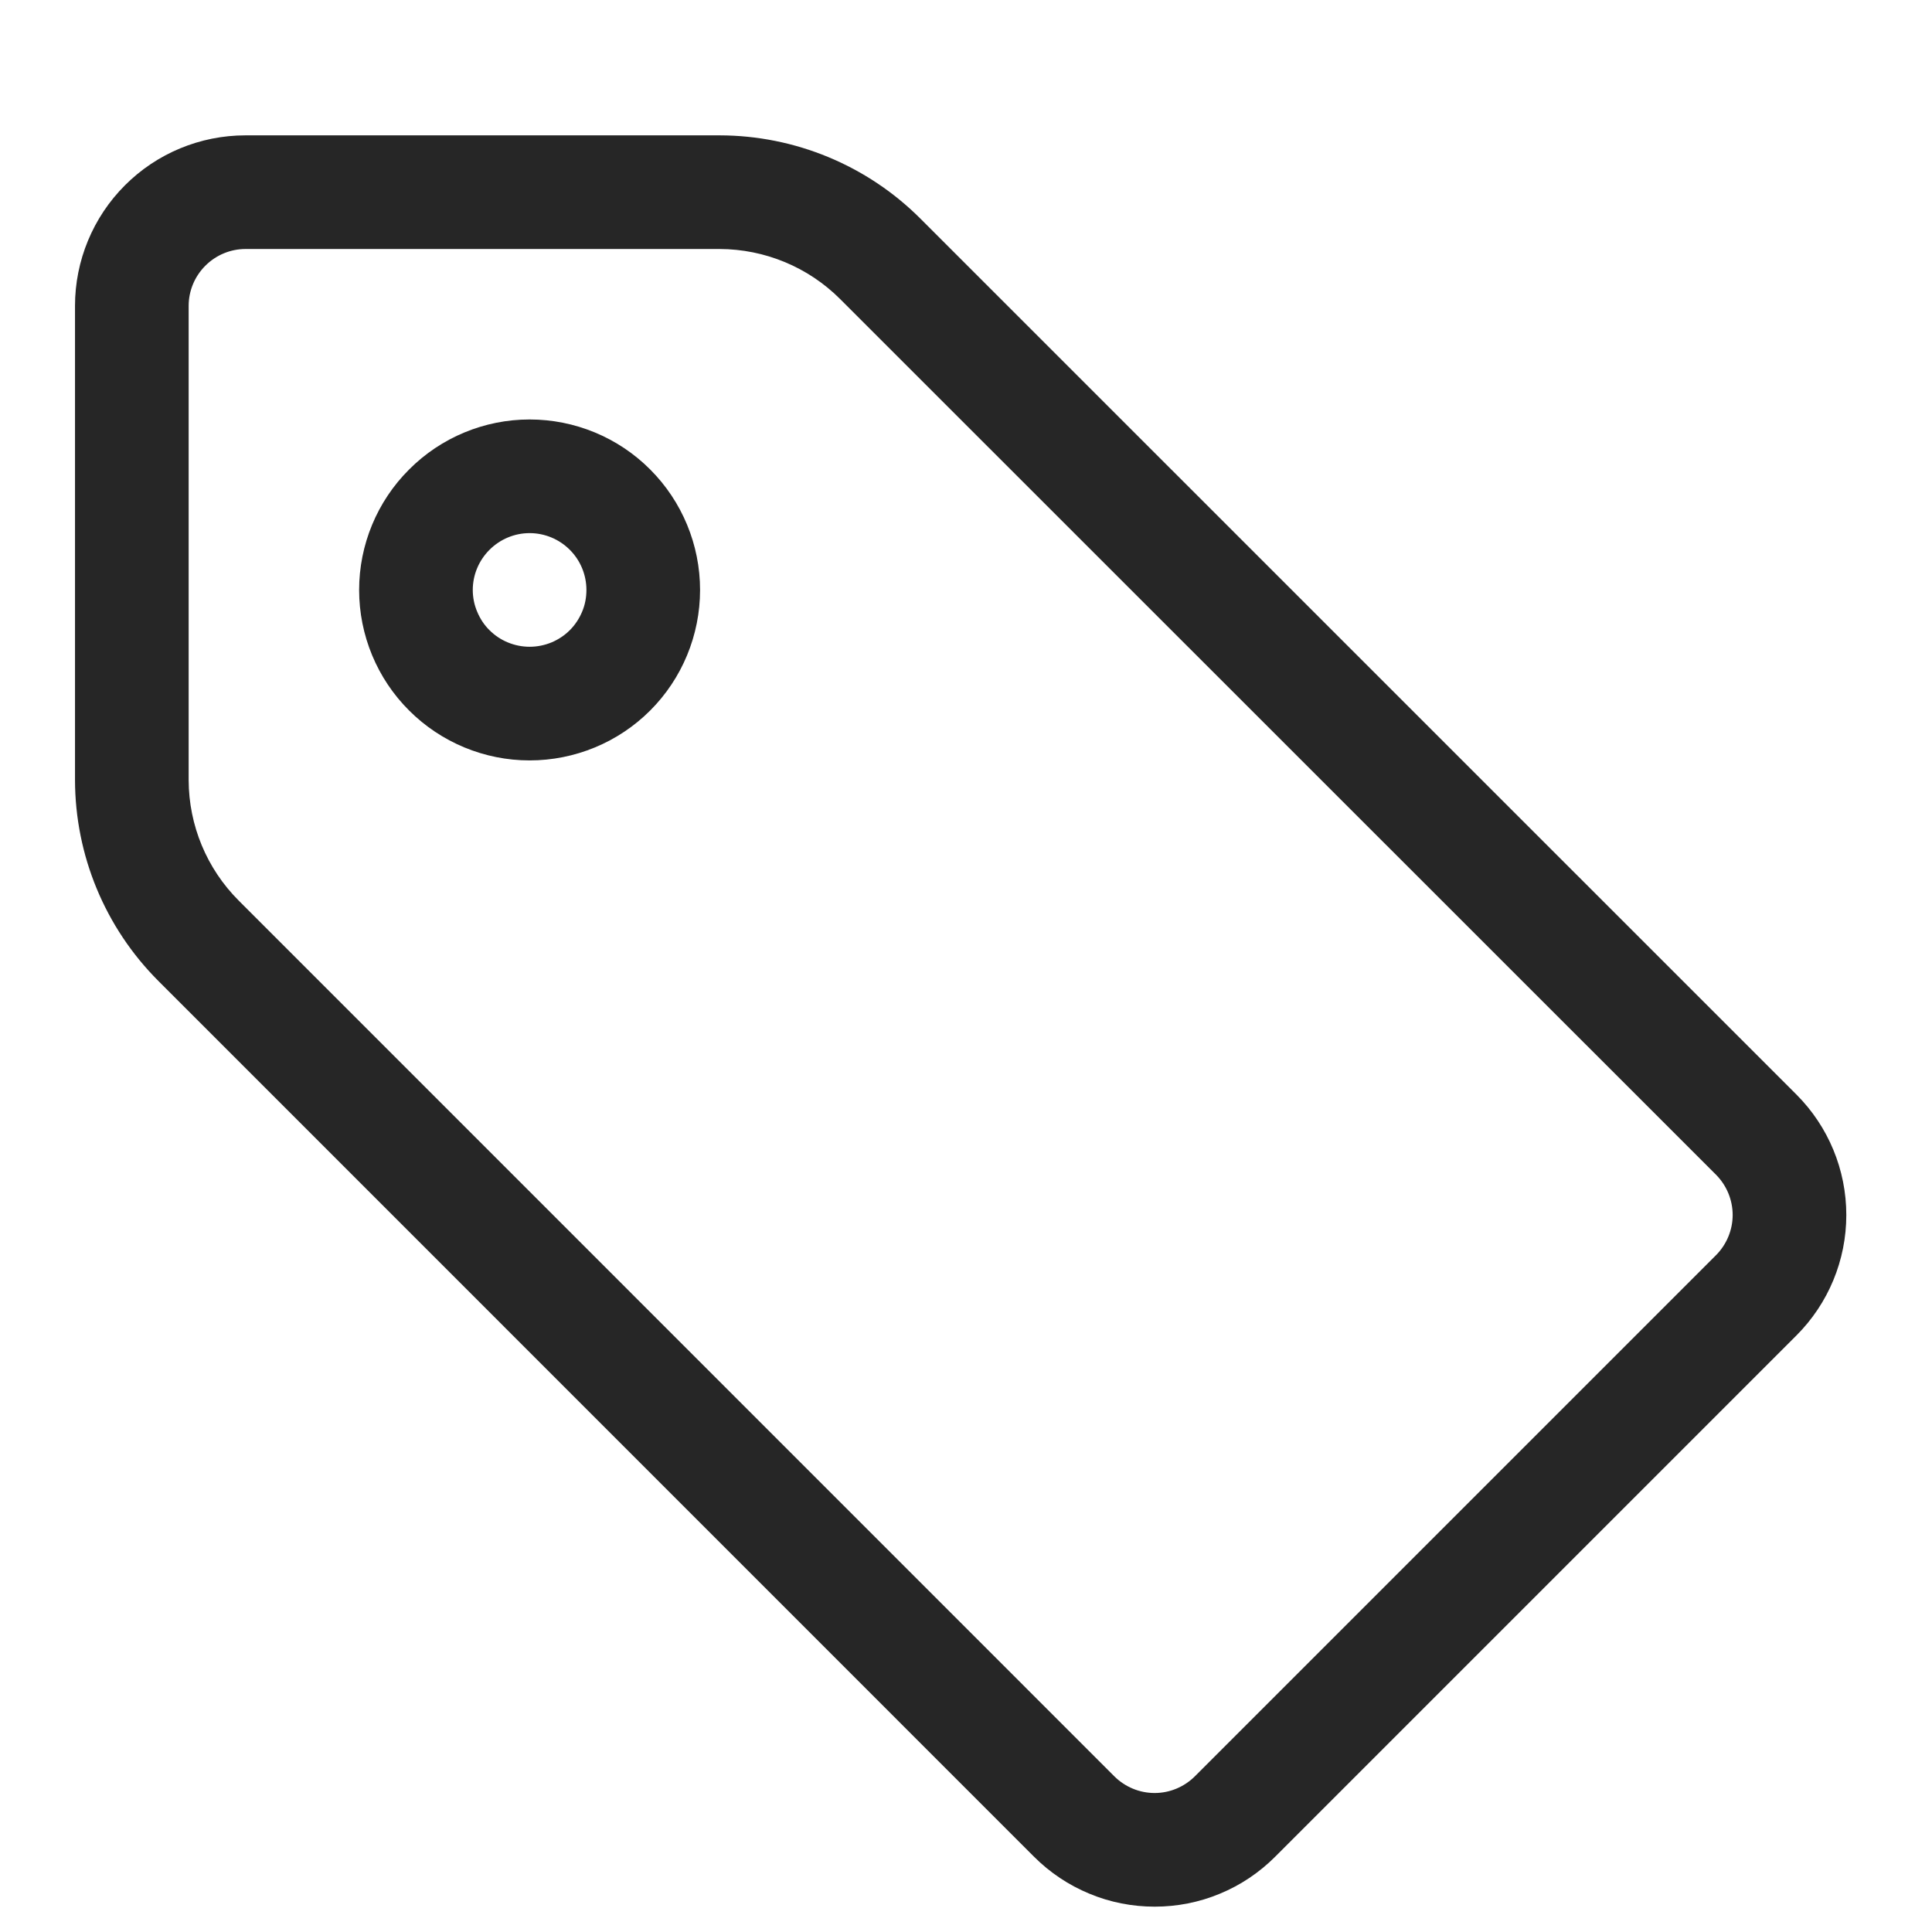 <svg width="17" height="17" viewBox="0 0 17 17" fill="none" xmlns="http://www.w3.org/2000/svg">
<path d="M0.66 2.691V6.863C0.661 7.526 0.924 8.161 1.392 8.63L9.099 16.338C9.238 16.477 9.404 16.588 9.586 16.663C9.768 16.739 9.963 16.777 10.16 16.777C10.357 16.777 10.552 16.739 10.734 16.663C10.916 16.588 11.081 16.477 11.22 16.338L15.807 11.751C16.088 11.47 16.246 11.089 16.246 10.691C16.246 10.293 16.088 9.912 15.807 9.631L8.098 1.923C7.63 1.455 6.994 1.192 6.332 1.191H2.16C1.762 1.191 1.38 1.349 1.099 1.631C0.818 1.912 0.66 2.294 0.66 2.691ZM1.66 2.691C1.66 2.559 1.713 2.432 1.807 2.338C1.901 2.244 2.028 2.191 2.16 2.191H6.332C6.729 2.192 7.111 2.35 7.392 2.631L15.1 10.337C15.193 10.431 15.246 10.558 15.246 10.691C15.246 10.823 15.193 10.95 15.1 11.044L10.513 15.631C10.419 15.724 10.292 15.777 10.16 15.777C10.027 15.777 9.9 15.724 9.806 15.631L2.1 7.924C1.819 7.643 1.661 7.262 1.66 6.864V2.691ZM5.16 5.191C5.16 5.257 5.148 5.322 5.122 5.383C5.097 5.443 5.06 5.499 5.014 5.545C4.968 5.591 4.912 5.628 4.852 5.653C4.791 5.678 4.726 5.691 4.66 5.691C4.595 5.691 4.53 5.678 4.469 5.653C4.408 5.628 4.353 5.591 4.307 5.545C4.26 5.499 4.224 5.443 4.199 5.383C4.173 5.322 4.16 5.257 4.16 5.191C4.16 5.059 4.213 4.932 4.307 4.838C4.401 4.744 4.528 4.691 4.66 4.691C4.793 4.691 4.92 4.744 5.014 4.838C5.108 4.932 5.16 5.059 5.16 5.191ZM6.16 5.191C6.16 4.794 6.002 4.412 5.721 4.131C5.44 3.849 5.058 3.691 4.66 3.691C4.263 3.691 3.881 3.849 3.6 4.131C3.318 4.412 3.16 4.794 3.16 5.191C3.16 5.589 3.318 5.971 3.6 6.252C3.881 6.533 4.263 6.691 4.66 6.691C5.058 6.691 5.44 6.533 5.721 6.252C6.002 5.971 6.16 5.589 6.16 5.191Z" fill="#262626"/>
</svg>
